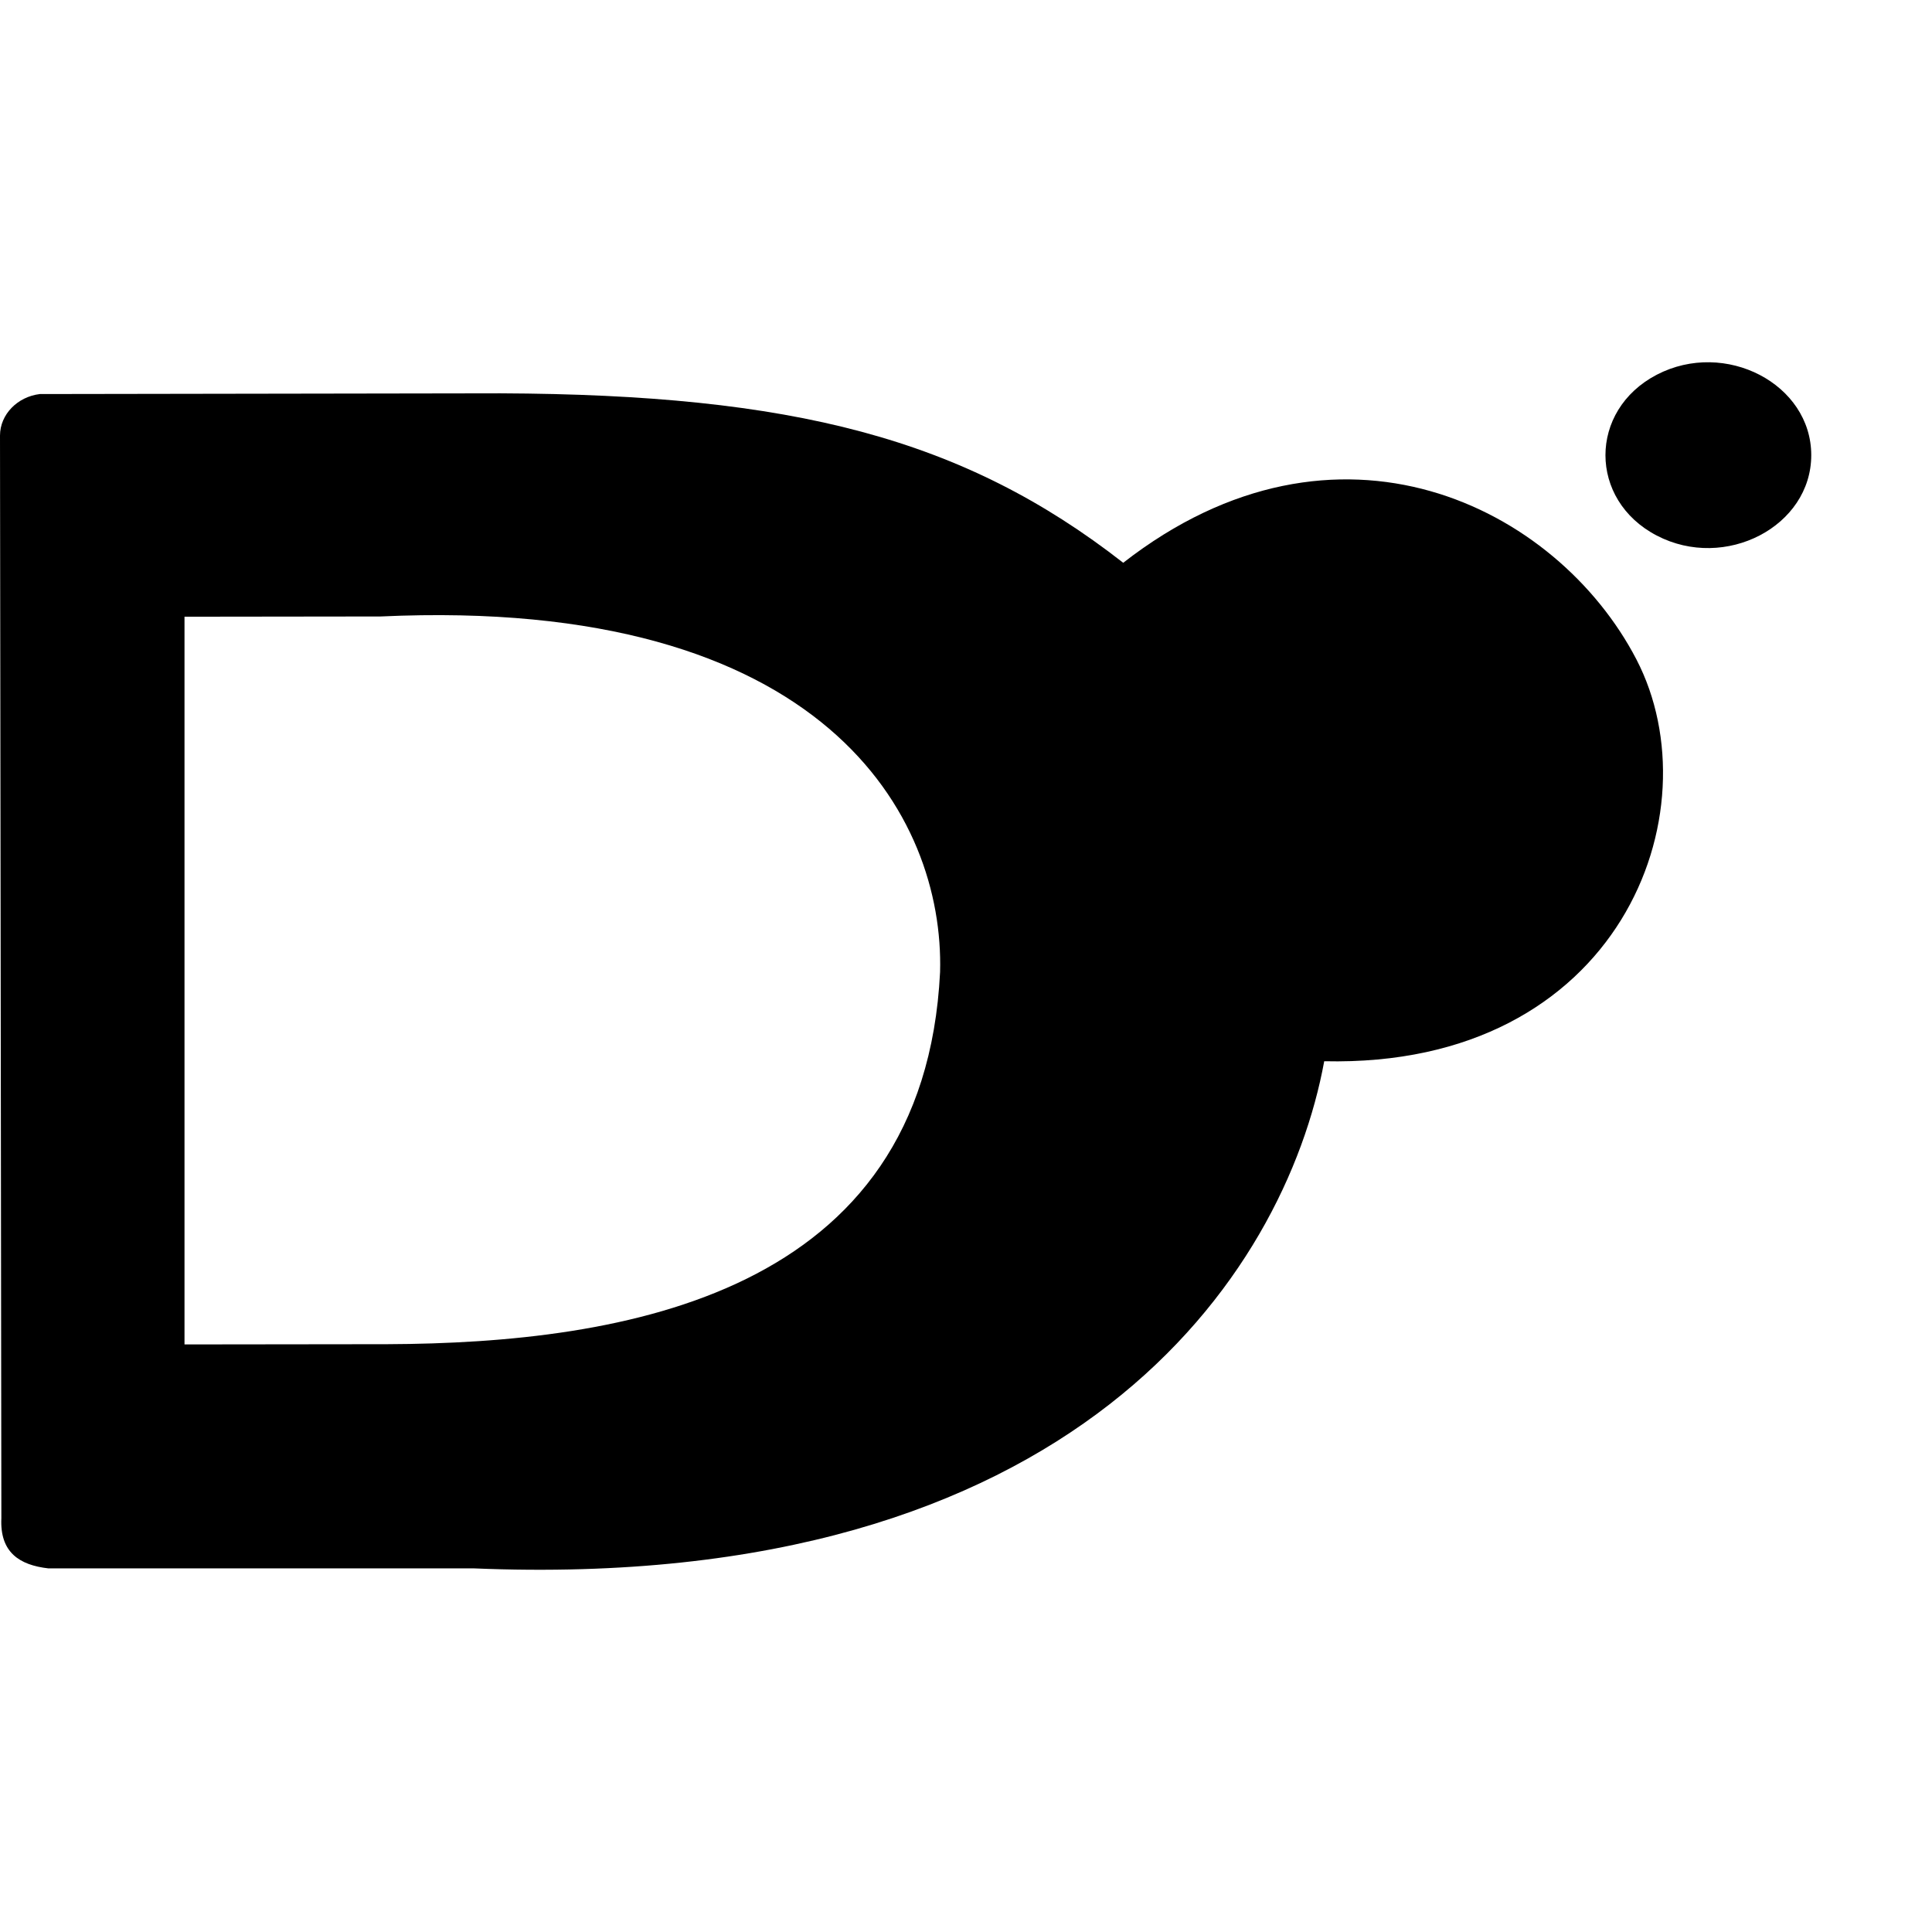 <svg xmlns="http://www.w3.org/2000/svg" width="24" height="24" fill="none" viewBox="0 0 24 24"><path fill="color(display-p3 .98 .376 .409)" fill-rule="evenodd" d="M20.328 8.191c-.988-1.9-3.713-3.274-6.375-1.2-1.986-1.55-4.107-2.09-7.736-2.105l-5.722.009c-.277.033-.494.252-.495.515l.017 13.45c-.02.424.224.582.584.623h5.288c7.456.31 10.073-3.644 10.561-6.3 3.68.085 4.86-3.101 3.878-4.992m-15.6-.533c5.533-.256 7.003 2.497 6.95 4.417-.198 4.01-3.927 4.611-6.867 4.623l-2.519.003v-9.04z" clip-rule="evenodd"/><path fill="color(display-p3 .98 .376 .409)" d="M20.581 4.655c-.85.443-.85 1.556 0 1.998.85.443 1.919-.114 1.919-.999s-1.069-1.441-1.919-.999"/></svg>